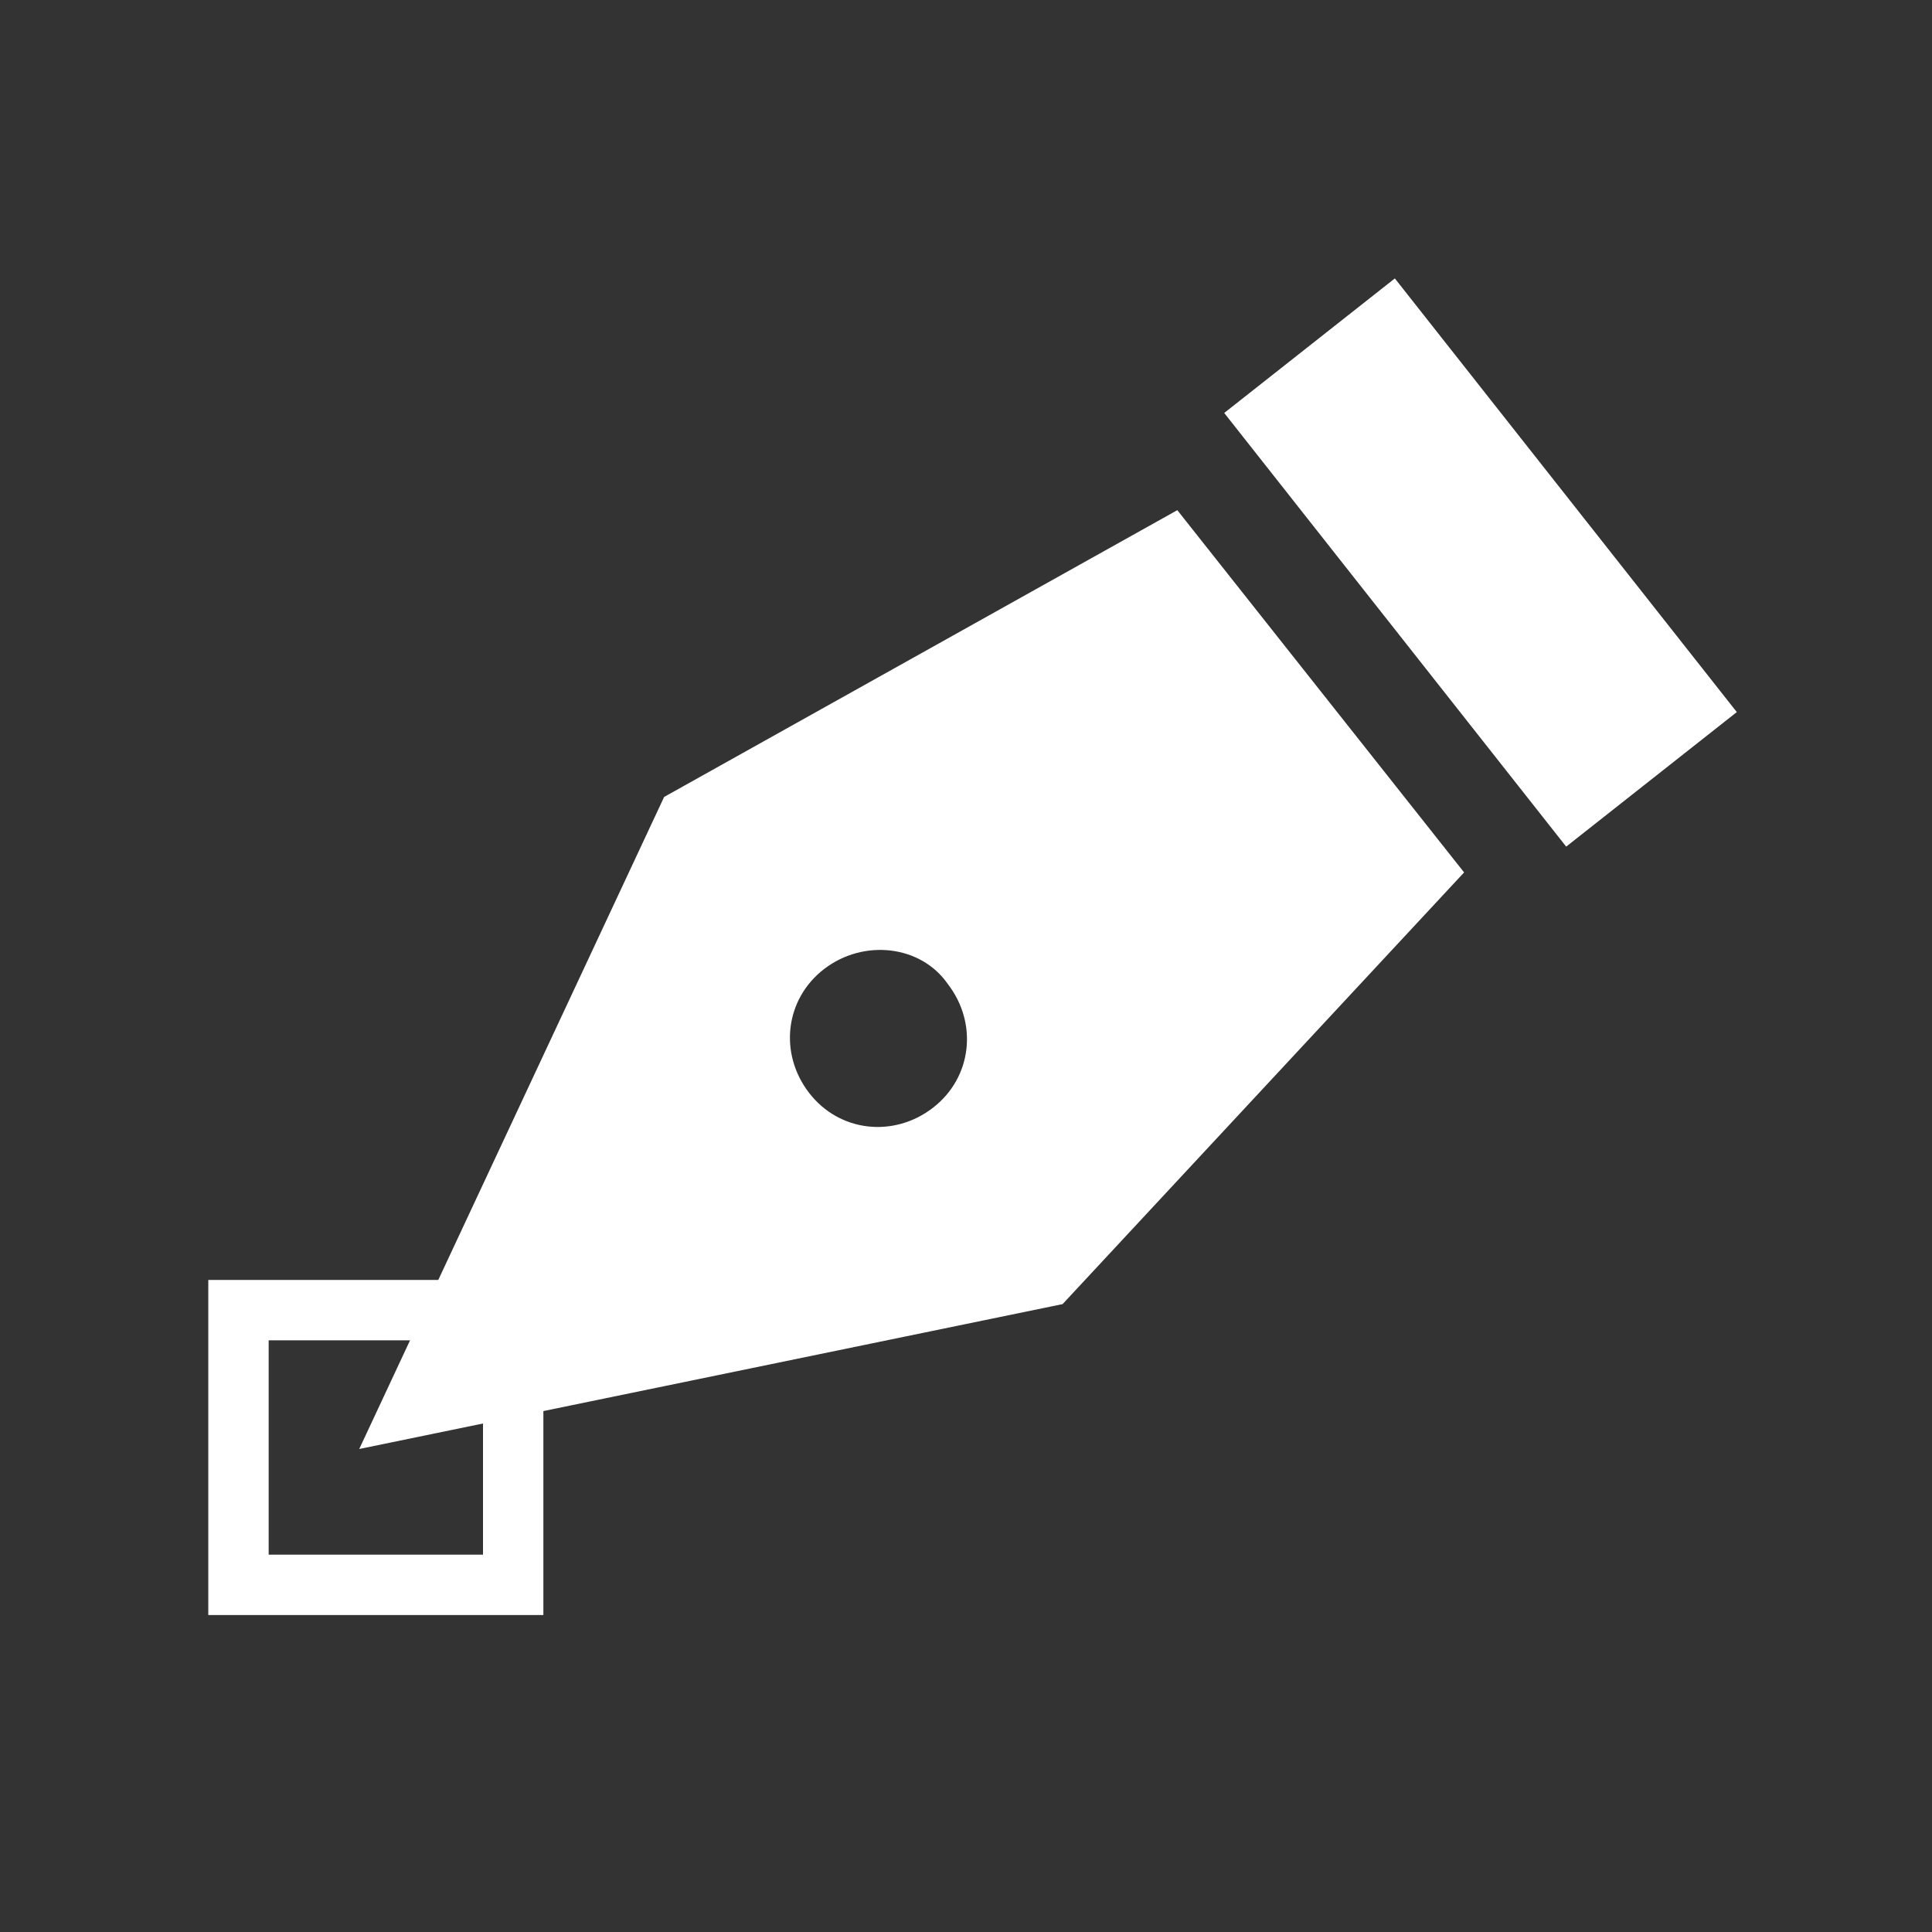 <?xml version="1.0" encoding="utf-8"?>
<!-- Generator: Adobe Illustrator 21.0.0, SVG Export Plug-In . SVG Version: 6.00 Build 0)  -->
<svg version="1.1" id="Capa_1" xmlns="http://www.w3.org/2000/svg" xmlns:xlink="http://www.w3.org/1999/xlink" x="0px" y="0px"
	 viewBox="0 0 64 64" style="enable-background:new 0 0 64 64;" xml:space="preserve">
<rect x="0" y="0" width="64" height="64" fill="#333333" stroke="none"/>
<style type="text/css">
	.st0{fill:#FFFFFF;}
	.st1{fill:none;stroke:#FFFFFF;stroke-width:2;stroke-miterlimit:10;}
</style>
<g>
	<path class="st0" d="M22,26.4L11.9,48l23.3-4.8l13.3-14.3l-9.5-12L22,26.4z M31.4,32.6c1,1.3,0.8,3.1-0.5,4.1
		c-1.3,1-3.1,0.8-4.1-0.5c-1-1.3-0.8-3.1,0.5-4.1C28.6,31.1,30.5,31.3,31.4,32.6z"/>
	<rect x="45.5" y="9.5" transform="matrix(0.785 -0.619 0.619 0.785 -1.044 34.387)" class="st0" width="7.2" height="18.3"/>
</g>
<rect x="7.9" y="43.4" class="st1" width="9.1" height="9.1"/>
</svg>

